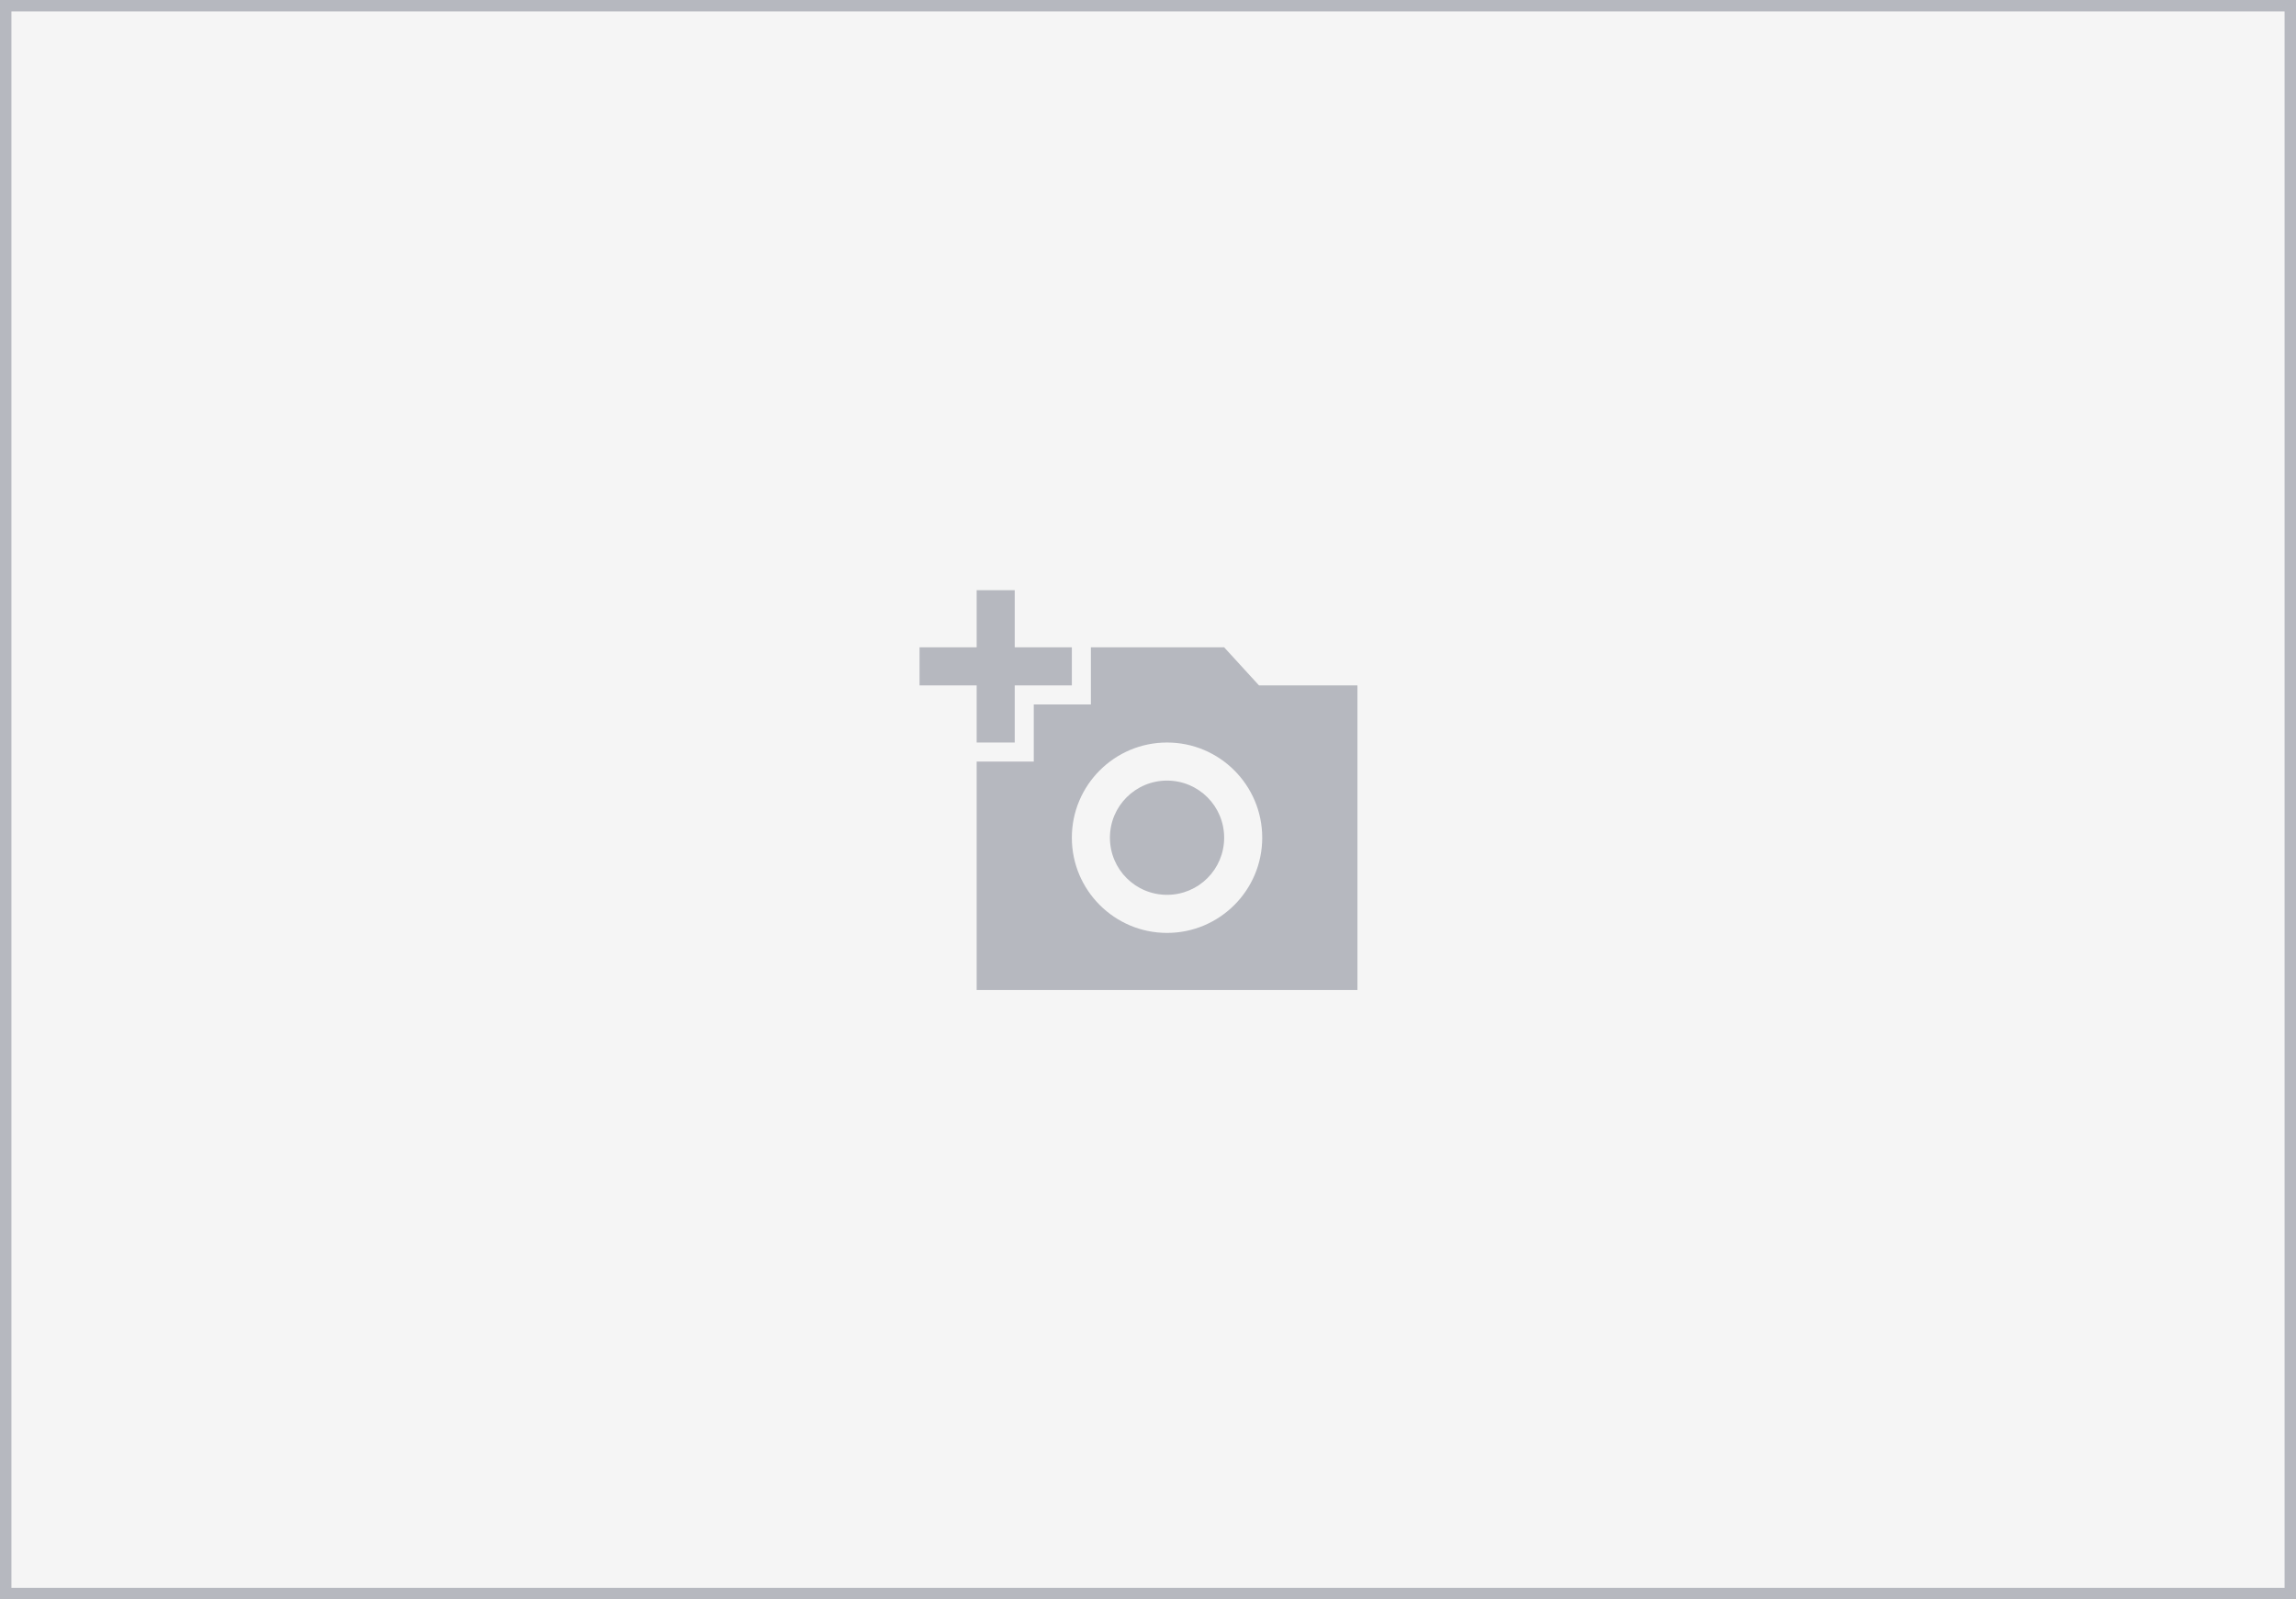 <svg width="201" height="140" viewBox="0 0 201 140" fill="none" xmlns="http://www.w3.org/2000/svg">
<rect x="0" y="0" width="201" height="140" fill="#333333" stroke="none"/>
<rect x="0.5" y="0.5" width="200" height="139" fill="#F5F5F5"/>
<rect x="0.5" y="0.5" width="200" height="139" stroke="#B6B8BF"/>
<g clip-path="url(#clip0_1109_2586)">
<path d="M85.5 56.667V51.667H88.833V56.667H93.833V60H88.833V65H85.5V60H80.5V56.667H85.5ZM90.5 66.667V61.667H95.5V56.667H107.167L110.217 60H118.833V86.667H85.5V66.667H90.5ZM102.167 81.667C106.767 81.667 110.5 77.933 110.5 73.333C110.5 68.733 106.767 65 102.167 65C97.567 65 93.833 68.733 93.833 73.333C93.833 77.933 97.567 81.667 102.167 81.667ZM97.167 73.333C97.167 76.1 99.4 78.333 102.167 78.333C104.933 78.333 107.167 76.1 107.167 73.333C107.167 70.567 104.933 68.333 102.167 68.333C99.4 68.333 97.167 70.567 97.167 73.333Z" fill="#B6B8BF"/>
</g>
<defs>
<clipPath id="clip0_1109_2586">
<rect width="40" height="40" fill="white" transform="translate(80.5 50)"/>
</clipPath>
</defs>
</svg>
